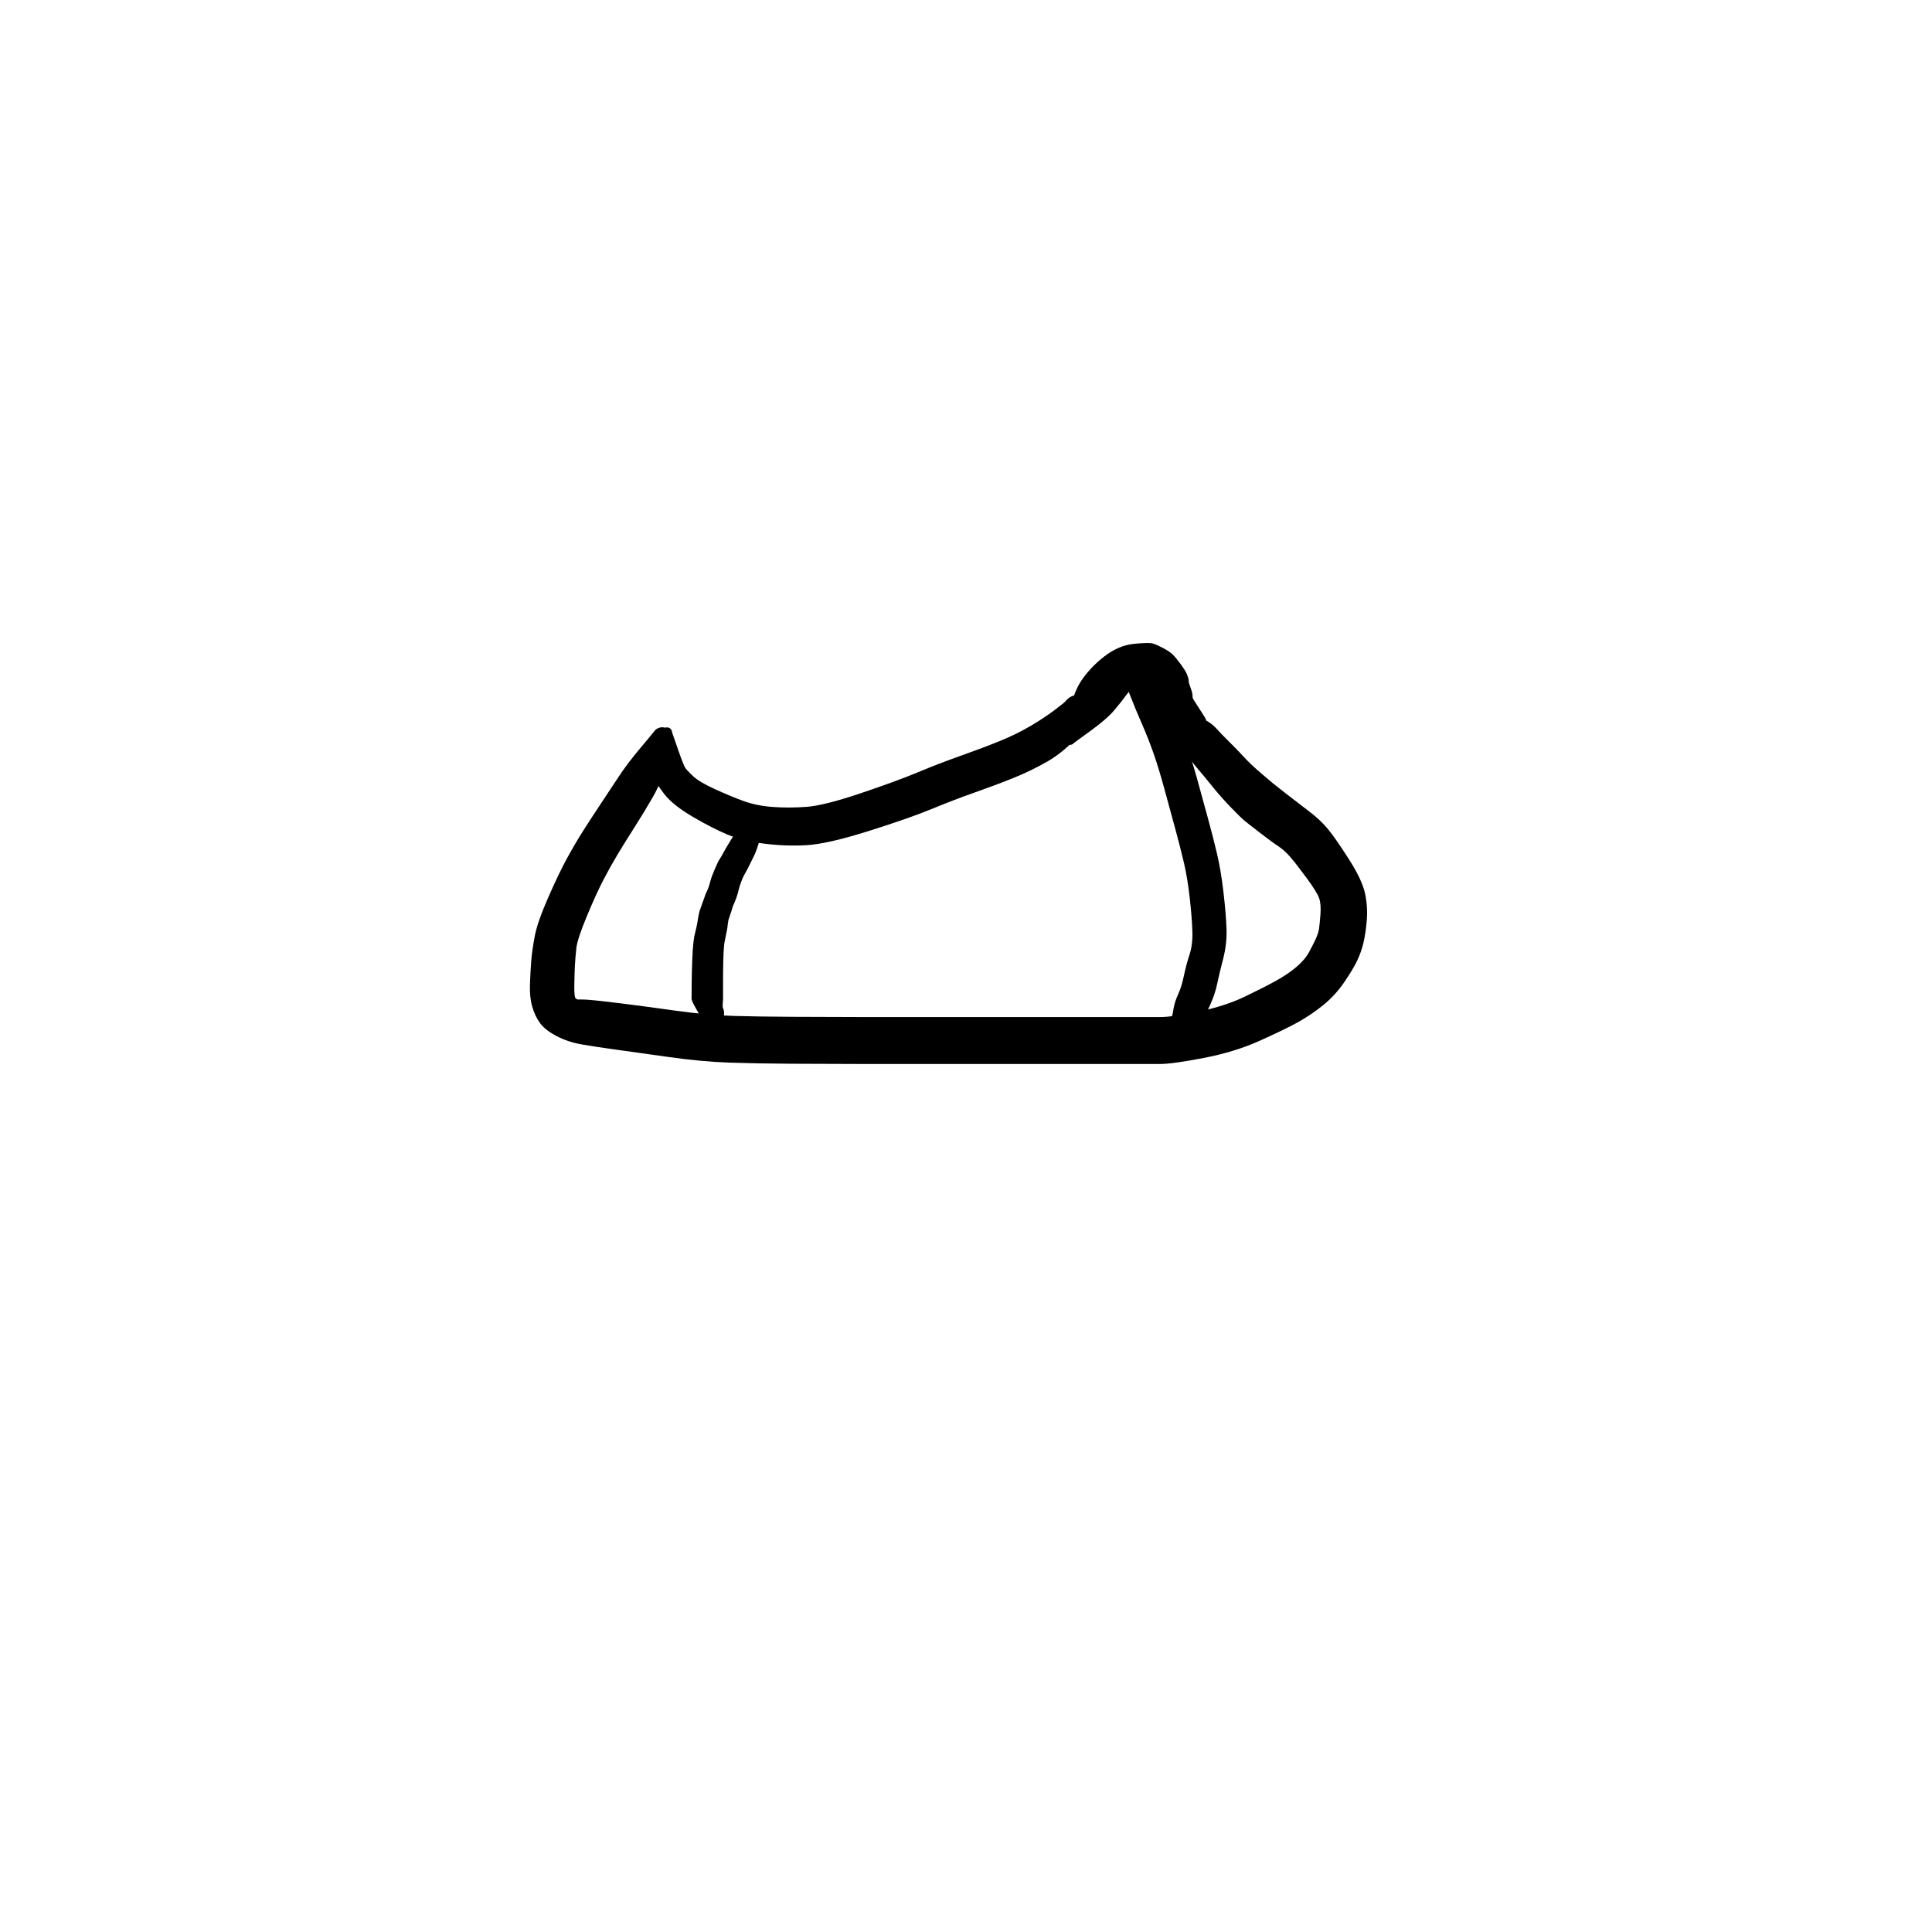 <?xml version="1.0" encoding="utf-8"?>
<!-- Generator: SketchAPI 2022.10.18.0 https://api.sketch.io -->
<svg version="1.1" xmlns="http://www.w3.org/2000/svg" xmlns:xlink="http://www.w3.org/1999/xlink" xmlns:sketchjs="https://sketch.io/dtd/" sketchjs:metadata="eyJuYW1lIjoiRHJhd2luZy00LnNrZXRjaHBhZCIsInN1cmZhY2UiOnsiaXNQYWludCI6dHJ1ZSwibWV0aG9kIjoiZmlsbCIsImJsZW5kIjoibm9ybWFsIiwiZW5hYmxlZCI6dHJ1ZSwib3BhY2l0eSI6MSwidHlwZSI6InBhdHRlcm4iLCJwYXR0ZXJuIjp7InR5cGUiOiJwYXR0ZXJuIiwicmVmbGVjdCI6Im5vLXJlZmxlY3QiLCJyZXBlYXQiOiJyZXBlYXQiLCJzbW9vdGhpbmciOmZhbHNlLCJzcmMiOiJ0cmFuc3BhcmVudExpZ2h0Iiwic3giOjEsInN5IjoxLCJ4MCI6MC41LCJ4MSI6MSwieTAiOjAuNSwieTEiOjF9LCJpc0ZpbGwiOnRydWV9LCJjbGlwUGF0aCI6eyJlbmFibGVkIjp0cnVlLCJzdHlsZSI6eyJzdHJva2VTdHlsZSI6ImJsYWNrIiwibGluZVdpZHRoIjoxfX0sImRlc2NyaXB0aW9uIjoiTWFkZSB3aXRoIFNrZXRjaHBhZCIsIm1ldGFkYXRhIjp7fSwiZXhwb3J0RFBJIjo3MiwiZXhwb3J0Rm9ybWF0IjoicG5nIiwiZXhwb3J0UXVhbGl0eSI6MC45NSwidW5pdHMiOiJweCIsIndpZHRoIjo2MDAsImhlaWdodCI6NjAwLCJwYWdlcyI6W3sid2lkdGgiOjYwMCwiaGVpZ2h0Ijo2MDB9XSwidXVpZCI6ImU5MzBkODIyLTViNTktNDQyNy04MTBlLWE0OTBiNzRiNWUxMiJ9" width="600" height="600" viewBox="0 0 600 600">
<g style="mix-blend-mode: source-over;" sketchjs:tool="pen" transform="matrix(1.495,0,0,1.495,164.262,217.748)">
	<g sketchjs:uid="1">
		<g sketchjs:uid="2" style="paint-order: stroke fill markers;">
			<path d="M 29.557 8.433Q 29.557 8.433 28.617 12.501Q 27.678 16.568 25.79 19.84Q 23.901 23.113 21.93 26.201Q 19.96 29.289 18.48 31.744Q 17.001 34.2 15.513 37.047Q 14.025 39.894 12.043 44.651Q 10.06 49.407 9.851 51.305Q 9.642 53.203 9.548 54.992Q 9.455 56.78 9.429 59.11Q 9.404 61.441 9.682 61.698Q 9.961 61.954 10.1 61.977Q 10.238 61.999 10.925 61.976Q 11.612 61.953 13.48 62.135Q 15.348 62.317 19.308 62.806Q 23.268 63.295 30.267 64.27Q 37.266 65.245 42.505 65.39Q 47.743 65.534 54.671 65.574Q 61.599 65.614 68.586 65.62Q 75.574 65.625 85.546 65.625Q 95.519 65.625 101.057 65.625Q 106.595 65.625 112.095 65.625Q 117.596 65.625 123.096 65.625Q 128.596 65.625 131.112 65.626Q 133.628 65.627 139.141 64.483Q 144.654 63.34 148.746 61.367Q 152.838 59.395 155.242 58.06Q 157.646 56.726 159.416 55.229Q 161.187 53.732 162.069 52.112Q 162.95 50.492 163.468 49.346Q 163.986 48.201 164.125 47.305Q 164.264 46.409 164.424 44.308Q 164.585 42.208 164.162 40.959Q 163.739 39.71 161.56 36.751Q 159.381 33.793 158.173 32.391Q 156.965 30.989 155.632 30.112Q 154.299 29.236 151.709 27.232Q 149.118 25.228 148.486 24.699Q 147.854 24.171 145.805 22.053Q 143.755 19.935 142.042 17.804Q 140.328 15.673 139.01 14.134Q 137.692 12.596 136.59 11.013Q 135.488 9.43 134.593 8.617Q 133.698 7.803 133.388 7.569Q 133.078 7.334 132.833 7.033Q 132.588 6.731 132.423 6.38Q 132.257 6.028 132.18 5.647Q 132.104 5.266 132.121 4.878Q 132.137 4.49 132.247 4.117Q 132.356 3.744 132.551 3.408Q 132.746 3.072 133.016 2.792Q 133.286 2.513 133.615 2.306Q 133.944 2.1 134.313 1.978Q 134.682 1.856 135.07 1.826Q 135.457 1.795 135.84 1.859Q 136.224 1.922 136.581 2.076Q 136.938 2.229 136.938 2.229Q 136.938 2.229 139.274 3.294Q 141.61 4.358 142.724 5.597Q 143.838 6.837 145.423 8.395Q 147.008 9.952 148.531 11.602Q 150.055 13.251 152.09 14.978Q 154.125 16.705 154.607 17.112Q 155.088 17.519 157.545 19.423Q 160.001 21.327 162.172 22.977Q 164.343 24.627 165.894 26.47Q 167.445 28.314 170.282 32.747Q 173.118 37.18 173.703 40.018Q 174.288 42.856 174.037 45.678Q 173.786 48.499 173.309 50.394Q 172.831 52.288 172.017 53.985Q 171.203 55.683 169.341 58.416Q 167.479 61.149 164.933 63.196Q 162.386 65.243 159.665 66.741Q 156.943 68.239 151.782 70.56Q 146.621 72.881 140.143 74.127Q 133.665 75.373 131.13 75.374Q 128.596 75.375 123.096 75.375Q 117.596 75.375 112.095 75.375Q 106.595 75.375 101.057 75.375Q 95.519 75.375 85.543 75.375Q 75.566 75.375 68.554 75.37Q 61.542 75.364 54.495 75.322Q 47.448 75.28 41.681 75.09Q 35.915 74.901 28.965 73.914Q 22.015 72.927 18.002 72.379Q 13.99 71.831 11.062 71.328Q 8.135 70.826 5.738 69.571Q 3.342 68.315 2.293 66.862Q 1.244 65.408 0.681 63.441Q 0.118 61.474 0.214 58.823Q 0.31 56.172 0.48 53.983Q 0.651 51.794 1.202 48.859Q 1.752 45.924 3.991 40.824Q 6.229 35.725 7.901 32.67Q 9.572 29.615 11.16 27.101Q 12.748 24.587 14.716 21.635Q 16.683 18.682 18.564 15.815Q 20.444 12.948 23.134 9.757Q 25.823 6.567 25.962 6.357Q 26.101 6.147 26.286 5.976Q 26.471 5.806 26.691 5.685Q 26.912 5.563 27.155 5.498Q 27.398 5.433 27.649 5.428Q 27.901 5.424 28.146 5.479Q 28.392 5.534 28.617 5.647Q 28.842 5.759 29.033 5.922Q 29.225 6.086 29.372 6.29Q 29.519 6.494 29.613 6.727Q 29.706 6.961 29.742 7.21Q 29.777 7.459 29.751 7.709Q 29.726 7.96 29.641 8.197Q 29.557 8.434 29.557 8.433" sketchjs:uid="3" style="fill: #000000;"/>
		</g>
	</g>
</g>
<g style="mix-blend-mode: source-over;" sketchjs:tool="pen" transform="matrix(1.495,0,0,1.495,199.671,213.394)">
	<g sketchjs:uid="1">
		<g sketchjs:uid="2" style="paint-order: stroke fill markers;">
			<path d="M 6.057 9.41Q 6.057 9.41 7.248 12.837Q 8.439 16.264 8.783 16.765Q 9.127 17.265 10.386 18.469Q 11.645 19.673 14.851 21.144Q 18.057 22.615 20.807 23.629Q 23.556 24.643 26.954 24.891Q 30.353 25.14 34.006 24.868Q 37.66 24.597 45.206 22.054Q 52.753 19.512 57.17 17.667Q 61.588 15.822 66.16 14.203Q 70.733 12.584 74.173 11.18Q 77.614 9.777 80.453 8.104Q 83.292 6.43 85.408 4.842Q 87.525 3.254 87.778 2.927Q 88.031 2.6 88.355 2.343Q 88.679 2.086 89.055 1.913Q 89.431 1.741 89.838 1.664Q 90.244 1.587 90.657 1.609Q 91.071 1.632 91.466 1.752Q 91.862 1.873 92.218 2.085Q 92.573 2.297 92.867 2.587Q 93.162 2.878 93.378 3.231Q 93.594 3.583 93.72 3.978Q 93.845 4.372 93.873 4.785Q 93.9 5.198 93.828 5.605Q 93.756 6.012 93.589 6.391Q 93.421 6.769 93.421 6.769Q 93.422 6.769 90.421 10.13Q 87.421 13.492 84.063 15.422Q 80.705 17.352 77.079 18.821Q 73.453 20.29 69.085 21.827Q 64.716 23.363 59.993 25.31Q 55.271 27.258 46.747 29.935Q 38.223 32.612 33.889 32.839Q 29.554 33.067 25.158 32.512Q 20.763 31.957 17.63 30.658Q 14.498 29.359 10.41 26.973Q 6.322 24.587 4.48 22.271Q 2.637 19.956 2.099 18.196Q 1.561 16.437 2.752 12.923Q 3.943 9.41 3.958 9.283Q 3.973 9.157 4.019 9.038Q 4.064 8.919 4.136 8.814Q 4.209 8.709 4.304 8.624Q 4.399 8.54 4.512 8.481Q 4.625 8.421 4.749 8.391Q 4.873 8.36 5 8.36Q 5.128 8.36 5.251 8.391Q 5.375 8.421 5.488 8.481Q 5.601 8.54 5.696 8.624Q 5.792 8.709 5.864 8.814Q 5.936 8.919 5.981 9.038Q 6.027 9.157 6.042 9.284Q 6.057 9.41 6.057 9.41" sketchjs:uid="3" style="fill: #000000;"/>
		</g>
	</g>
</g>
<g style="mix-blend-mode: source-over;" sketchjs:tool="pen" transform="matrix(1.495,0,0,1.495,324.451,199.987)">
	<g sketchjs:uid="1">
		<g sketchjs:uid="2" style="paint-order: stroke fill markers;">
			<path d="M 32.329 24.138Q 32.329 24.138 29.568 22.103Q 26.807 20.068 26.462 19.438Q 26.117 18.808 25.034 17.564Q 23.951 16.32 23.532 15.691Q 23.112 15.062 22.63 13.807Q 22.149 12.552 21.939 12.302Q 21.73 12.052 21.439 11.385Q 21.148 10.718 20.943 10.127Q 20.737 9.537 20.842 9.952Q 20.948 10.367 20.27 9.558Q 19.593 8.75 19.673 8.895Q 19.754 9.041 19.525 9.047Q 19.296 9.053 19.211 9.009Q 19.127 8.965 18.415 9.248Q 17.704 9.531 16.869 10.704Q 16.035 11.878 14.479 13.728Q 12.923 15.577 9.526 18.038Q 6.129 20.499 6.045 20.596Q 5.96 20.693 5.855 20.767Q 5.749 20.841 5.63 20.887Q 5.51 20.934 5.382 20.95Q 5.255 20.967 5.127 20.952Q 4.999 20.937 4.879 20.893Q 4.758 20.848 4.652 20.776Q 4.545 20.703 4.459 20.608Q 4.373 20.512 4.313 20.399Q 4.252 20.285 4.221 20.161Q 4.189 20.036 4.188 19.908Q 4.187 19.779 4.217 19.654Q 4.247 19.529 4.306 19.415Q 4.365 19.3 4.365 19.3Q 4.365 19.3 5.08 14.792Q 5.796 10.284 7.662 7.534Q 9.529 4.784 12.446 2.541Q 15.363 0.299 18.516 -0.021Q 21.668 -0.34 22.48 -0.091Q 23.291 0.159 24.613 0.863Q 25.936 1.567 26.566 2.177Q 27.196 2.788 28.216 4.163Q 29.236 5.539 29.541 6.299Q 29.847 7.059 29.882 7.388Q 29.917 7.717 29.928 7.933Q 29.94 8.148 30.29 9.074Q 30.641 9.999 30.688 10.515Q 30.735 11.031 30.733 11.184Q 30.73 11.337 32.08 13.392Q 33.43 15.446 33.471 15.665Q 33.511 15.884 34.131 19.253Q 34.751 22.622 34.824 22.778Q 34.897 22.934 34.931 23.103Q 34.964 23.272 34.957 23.444Q 34.949 23.616 34.9 23.781Q 34.851 23.946 34.765 24.095Q 34.678 24.244 34.558 24.367Q 34.438 24.491 34.292 24.582Q 34.146 24.673 33.983 24.727Q 33.819 24.781 33.647 24.794Q 33.476 24.807 33.306 24.779Q 33.136 24.75 32.978 24.682Q 32.82 24.614 32.683 24.509Q 32.545 24.405 32.437 24.271Q 32.329 24.138 32.329 24.138" sketchjs:uid="3" style="fill: #000000;"/>
		</g>
	</g>
</g>
<g style="mix-blend-mode: source-over;" sketchjs:tool="pen" transform="matrix(1.092,0,0,1.092,214.196,249.68)">
	<g sketchjs:uid="1">
		<g sketchjs:uid="2" style="paint-order: stroke fill markers;">
			<path d="M 21.467 5.409Q 21.467 5.409 20.227 9.343Q 18.987 13.276 18.495 14.318Q 18.002 15.36 17.517 16.321Q 17.031 17.283 16.539 18.264Q 16.047 19.246 15.604 19.984Q 15.162 20.721 14.598 22.246Q 14.035 23.772 13.921 24.401Q 13.807 25.029 13.397 26.281Q 12.986 27.533 12.581 28.389Q 12.177 29.245 12.058 29.784Q 11.939 30.323 11.513 31.503Q 11.087 32.684 11.017 32.98Q 10.948 33.277 10.854 33.994Q 10.761 34.711 10.718 35.127Q 10.675 35.544 10.308 37.286Q 9.94 39.028 9.878 39.414Q 9.817 39.801 9.747 40.623Q 9.677 41.446 9.628 42.353Q 9.579 43.26 9.547 44.684Q 9.514 46.108 9.501 47.09Q 9.488 48.072 9.488 48.554Q 9.488 49.037 9.485 49.536Q 9.483 50.036 9.482 50.536Q 9.482 51.036 9.482 52.513Q 9.481 53.989 9.484 54.491Q 9.486 54.992 9.481 55.496Q 9.477 56.001 9.387 56.832Q 9.297 57.663 9.469 58.034Q 9.641 58.406 9.719 58.807Q 9.797 59.209 9.776 59.618Q 9.756 60.027 9.638 60.419Q 9.521 60.811 9.313 61.163Q 9.105 61.516 8.818 61.808Q 8.532 62.1 8.184 62.316Q 7.836 62.531 7.447 62.657Q 7.057 62.783 6.649 62.812Q 6.241 62.841 5.837 62.771Q 5.434 62.702 5.059 62.538Q 4.684 62.374 4.359 62.125Q 4.034 61.876 3.779 61.556Q 3.523 61.237 3.523 61.237Q 3.523 61.237 2.023 58.609Q 0.524 55.982 0.529 55.486Q 0.534 54.991 0.536 54.475Q 0.539 53.959 0.548 52.453Q 0.558 50.947 0.568 50.447Q 0.577 49.947 0.585 49.447Q 0.592 48.946 0.602 48.42Q 0.612 47.893 0.64 46.867Q 0.668 45.841 0.725 44.283Q 0.783 42.726 0.855 41.643Q 0.927 40.56 1.057 39.411Q 1.186 38.263 1.299 37.671Q 1.412 37.08 1.739 35.78Q 2.067 34.479 2.146 33.908Q 2.225 33.336 2.441 32.131Q 2.657 30.927 2.851 30.294Q 3.046 29.661 3.398 28.774Q 3.75 27.887 4.162 26.64Q 4.573 25.394 4.77 25.073Q 4.967 24.752 5.273 23.925Q 5.58 23.098 5.906 21.851Q 6.231 20.605 7.181 18.422Q 8.131 16.239 8.431 15.819Q 8.731 15.4 9.279 14.402Q 9.827 13.404 10.406 12.389Q 10.984 11.374 12.011 9.74Q 13.038 8.106 16.785 6.348Q 20.533 4.591 20.588 4.541Q 20.644 4.491 20.71 4.455Q 20.777 4.42 20.849 4.402Q 20.922 4.384 20.997 4.383Q 21.072 4.383 21.144 4.4Q 21.217 4.418 21.284 4.452Q 21.35 4.487 21.407 4.536Q 21.463 4.585 21.506 4.647Q 21.549 4.708 21.576 4.778Q 21.602 4.848 21.612 4.922Q 21.621 4.997 21.613 5.071Q 21.604 5.145 21.578 5.216Q 21.552 5.286 21.509 5.348Q 21.467 5.41 21.467 5.41" sketchjs:uid="3" style="fill: #000000;"/>
		</g>
	</g>
</g>
<g style="mix-blend-mode: source-over;" sketchjs:tool="pen" transform="matrix(1.092,0,0,1.092,344.181,205.986)">
	<g sketchjs:uid="1">
		<g sketchjs:uid="2" style="paint-order: stroke fill markers;">
			<path d="M 5.269 4.693Q 5.269 4.693 9.437 5.748Q 13.606 6.803 16.664 11.943Q 19.721 17.083 21.597 21.739Q 23.473 26.394 25.178 32.555Q 26.882 38.715 28.385 44.224Q 29.887 49.733 30.963 54.313Q 32.039 58.894 32.766 65.131Q 33.492 71.368 33.632 75.607Q 33.771 79.846 32.657 84.126Q 31.543 88.406 30.964 91.216Q 30.386 94.026 28.997 97.109Q 27.609 100.193 26.752 101.433Q 25.896 102.673 25.663 103.105Q 25.429 103.538 25.099 103.902Q 24.769 104.266 24.362 104.541Q 23.954 104.816 23.493 104.985Q 23.031 105.154 22.543 105.208Q 22.054 105.262 21.567 105.197Q 21.08 105.132 20.622 104.953Q 20.165 104.773 19.764 104.49Q 19.362 104.206 19.04 103.834Q 18.719 103.463 18.495 103.025Q 18.272 102.587 18.159 102.109Q 18.047 101.631 18.053 101.139Q 18.058 100.648 18.181 100.172Q 18.304 99.696 18.304 99.696Q 18.304 99.696 18.608 97.977Q 18.912 96.258 19.884 94.125Q 20.856 91.992 21.514 88.852Q 22.172 85.712 23.108 82.864Q 24.044 80.016 23.924 76.242Q 23.805 72.468 23.175 66.79Q 22.545 61.112 21.513 56.705Q 20.481 52.298 18.981 46.799Q 17.481 41.301 15.916 35.567Q 14.35 29.834 12.883 25.636Q 11.415 21.437 9.596 17.294Q 7.776 13.151 6.254 9.229Q 4.731 5.307 4.699 5.27Q 4.666 5.234 4.643 5.19Q 4.619 5.147 4.607 5.099Q 4.595 5.052 4.595 5.003Q 4.595 4.953 4.606 4.906Q 4.618 4.858 4.64 4.814Q 4.663 4.77 4.695 4.733Q 4.728 4.696 4.768 4.668Q 4.808 4.64 4.854 4.622Q 4.9 4.605 4.949 4.598Q 4.997 4.592 5.046 4.598Q 5.095 4.603 5.141 4.62Q 5.187 4.638 5.228 4.665Q 5.269 4.693 5.269 4.693" sketchjs:uid="3" style="fill: #000000;"/>
		</g>
	</g>
</g>
</svg>